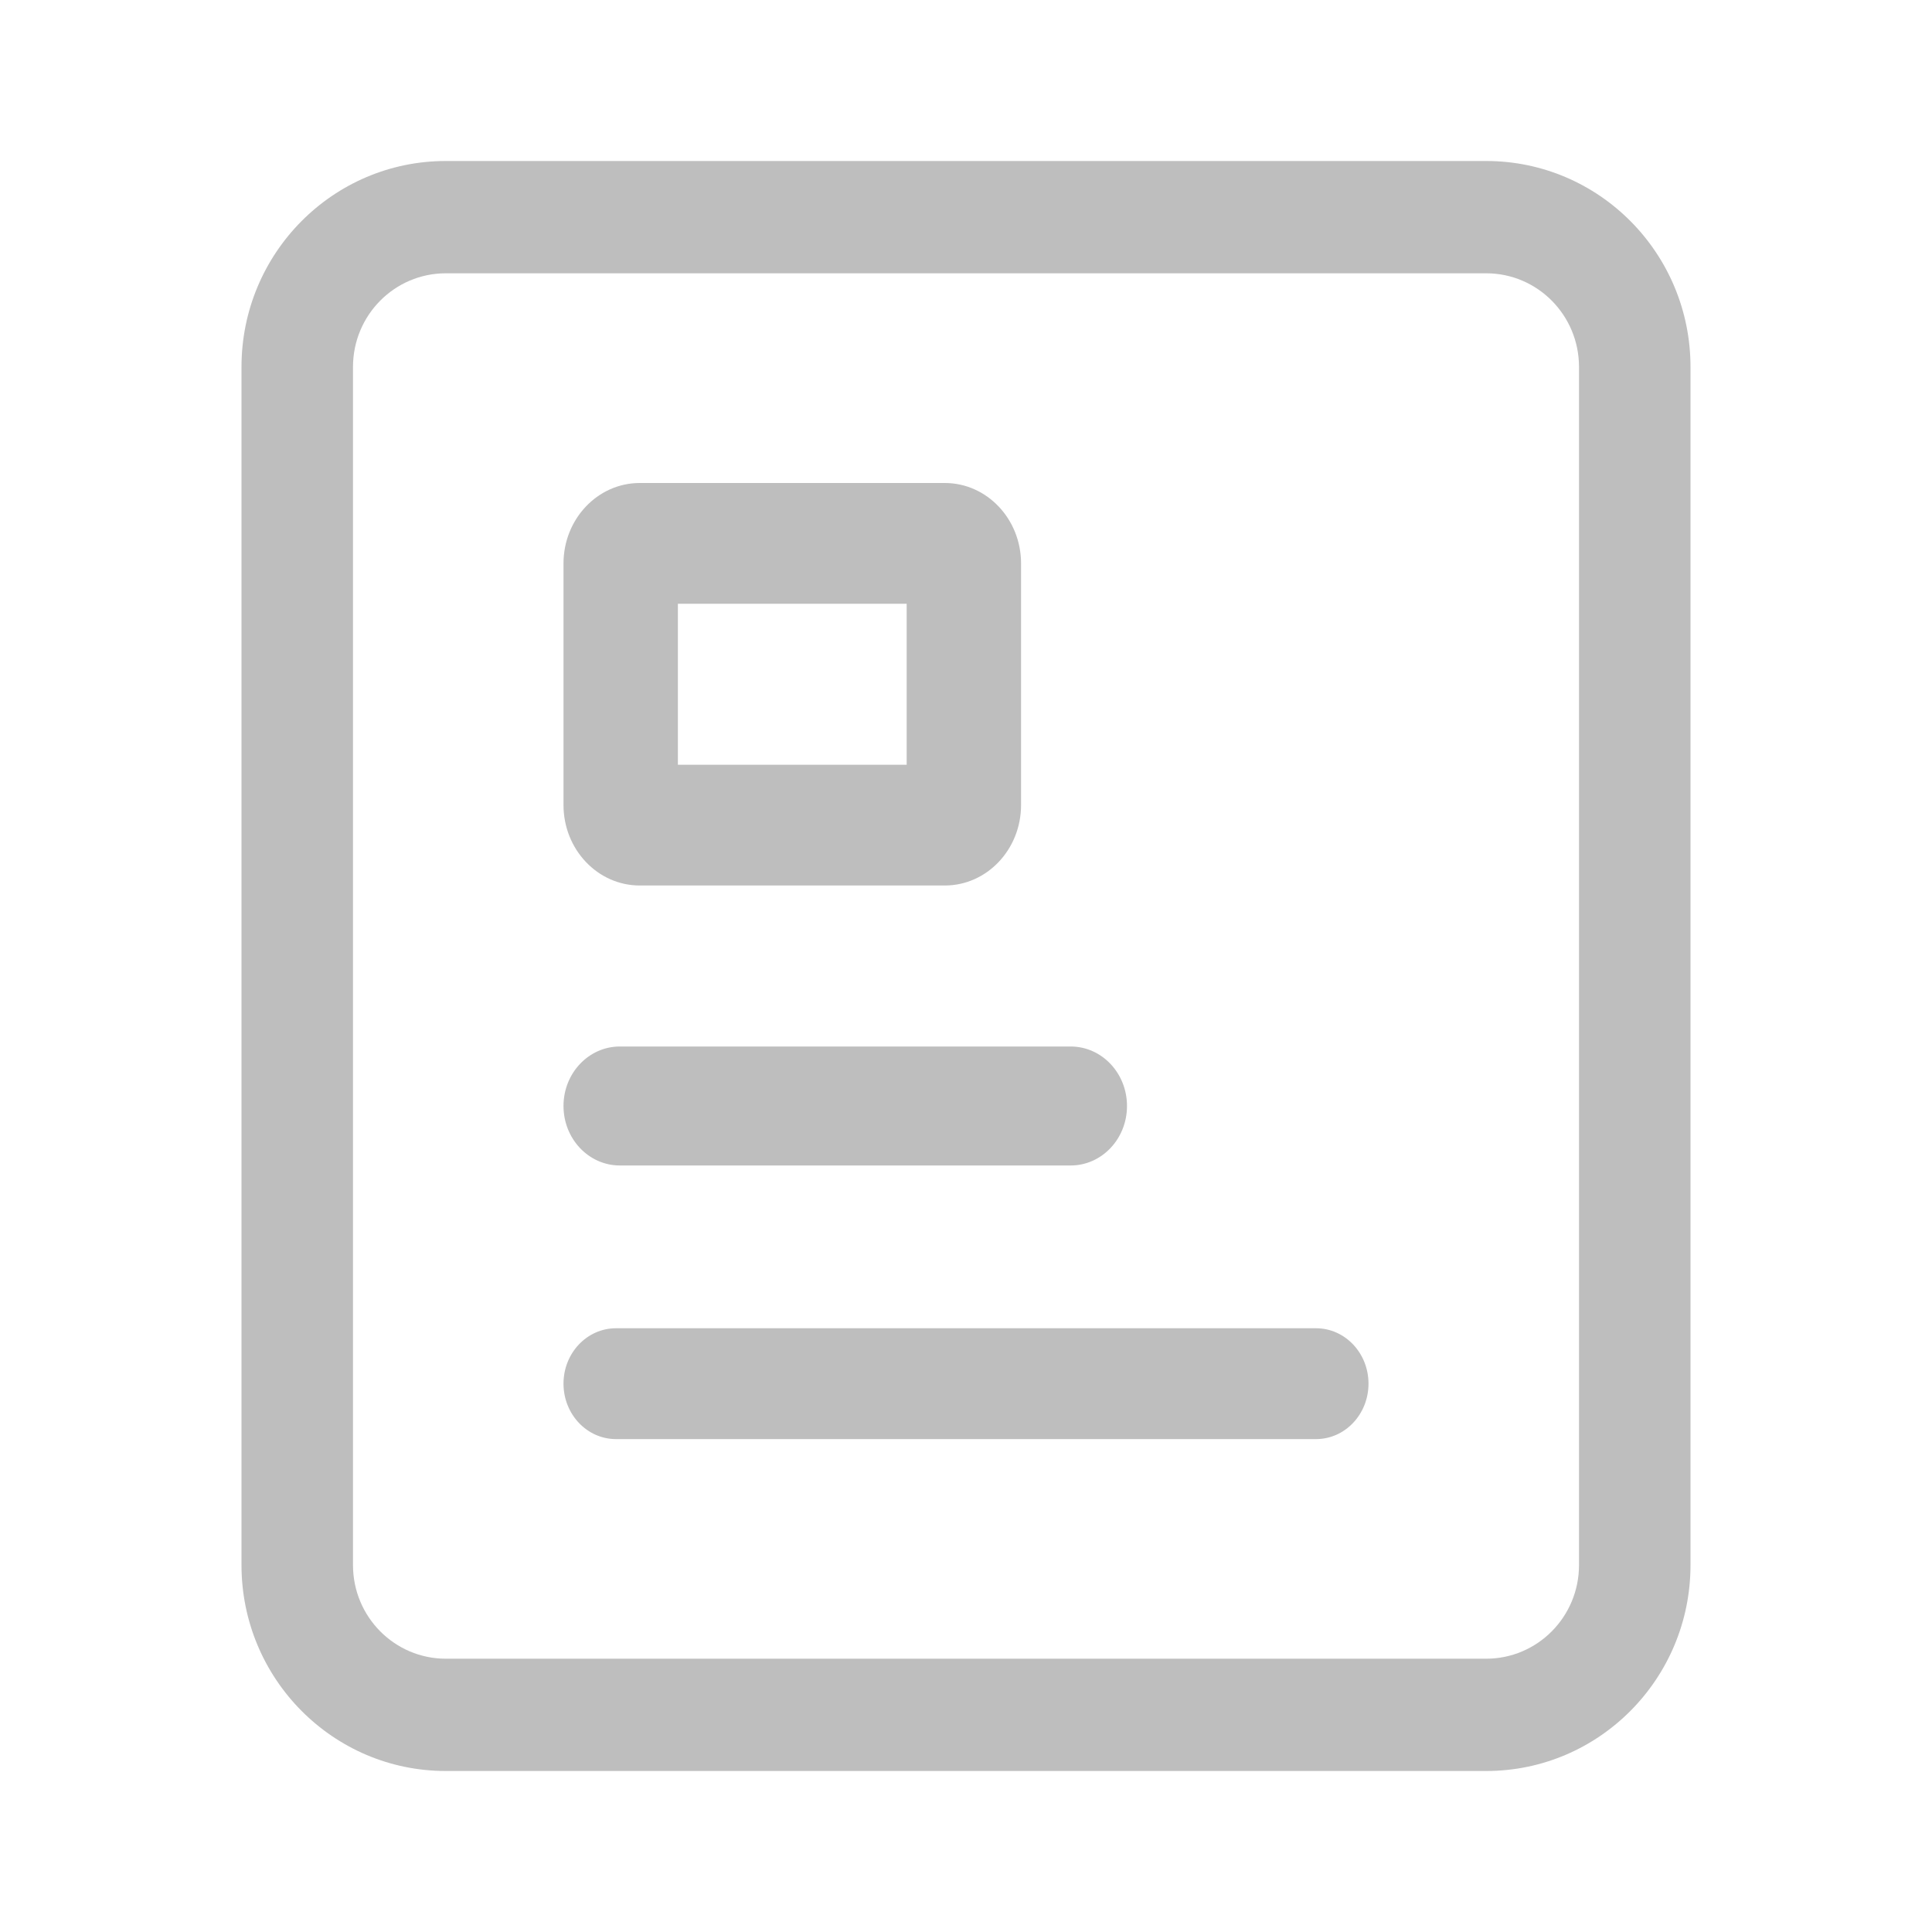 <svg width="24" height="24" viewBox="0 0 24 24" fill="none" xmlns="http://www.w3.org/2000/svg">
<path fill-rule="evenodd" clip-rule="evenodd" d="M3 4.558C3 3.145 4.137 2 5.538 2H18.462C19.863 2 21 3.145 21 4.558V19.442C21 20.855 19.863 22 18.462 22H5.538C4.137 22 3 20.855 3 19.442V4.558ZM5.538 3.395C4.901 3.395 4.385 3.916 4.385 4.558V19.442C4.385 20.084 4.901 20.605 5.538 20.605H18.462C19.099 20.605 19.615 20.084 19.615 19.442V4.558C19.615 3.916 19.099 3.395 18.462 3.395H5.538Z" fill="#BEBEBE"/>
<path fill-rule="evenodd" clip-rule="evenodd" d="M8.421 7.5V9.5H11.263V7.5H8.421ZM7.947 6C7.424 6 7 6.448 7 7V10C7 10.552 7.424 11 7.947 11H11.737C12.26 11 12.684 10.552 12.684 10V7C12.684 6.448 12.26 6 11.737 6H7.947Z" fill="#BEBEBE"/>
<path fill-rule="evenodd" clip-rule="evenodd" d="M7 13.739C7 13.331 7.313 13 7.7 13H13.3C13.687 13 14 13.331 14 13.739C14 14.147 13.687 14.478 13.3 14.478H7.7C7.313 14.478 7 14.147 7 13.739Z" fill="#BEBEBE"/>
<path fill-rule="evenodd" clip-rule="evenodd" d="M7 17.188C7 16.808 7.292 16.5 7.652 16.5H16.348C16.708 16.5 17 16.808 17 17.188C17 17.569 16.708 17.877 16.348 17.877H7.652C7.292 17.877 7 17.569 7 17.188Z" fill="#BEBEBE"/>
</svg>
